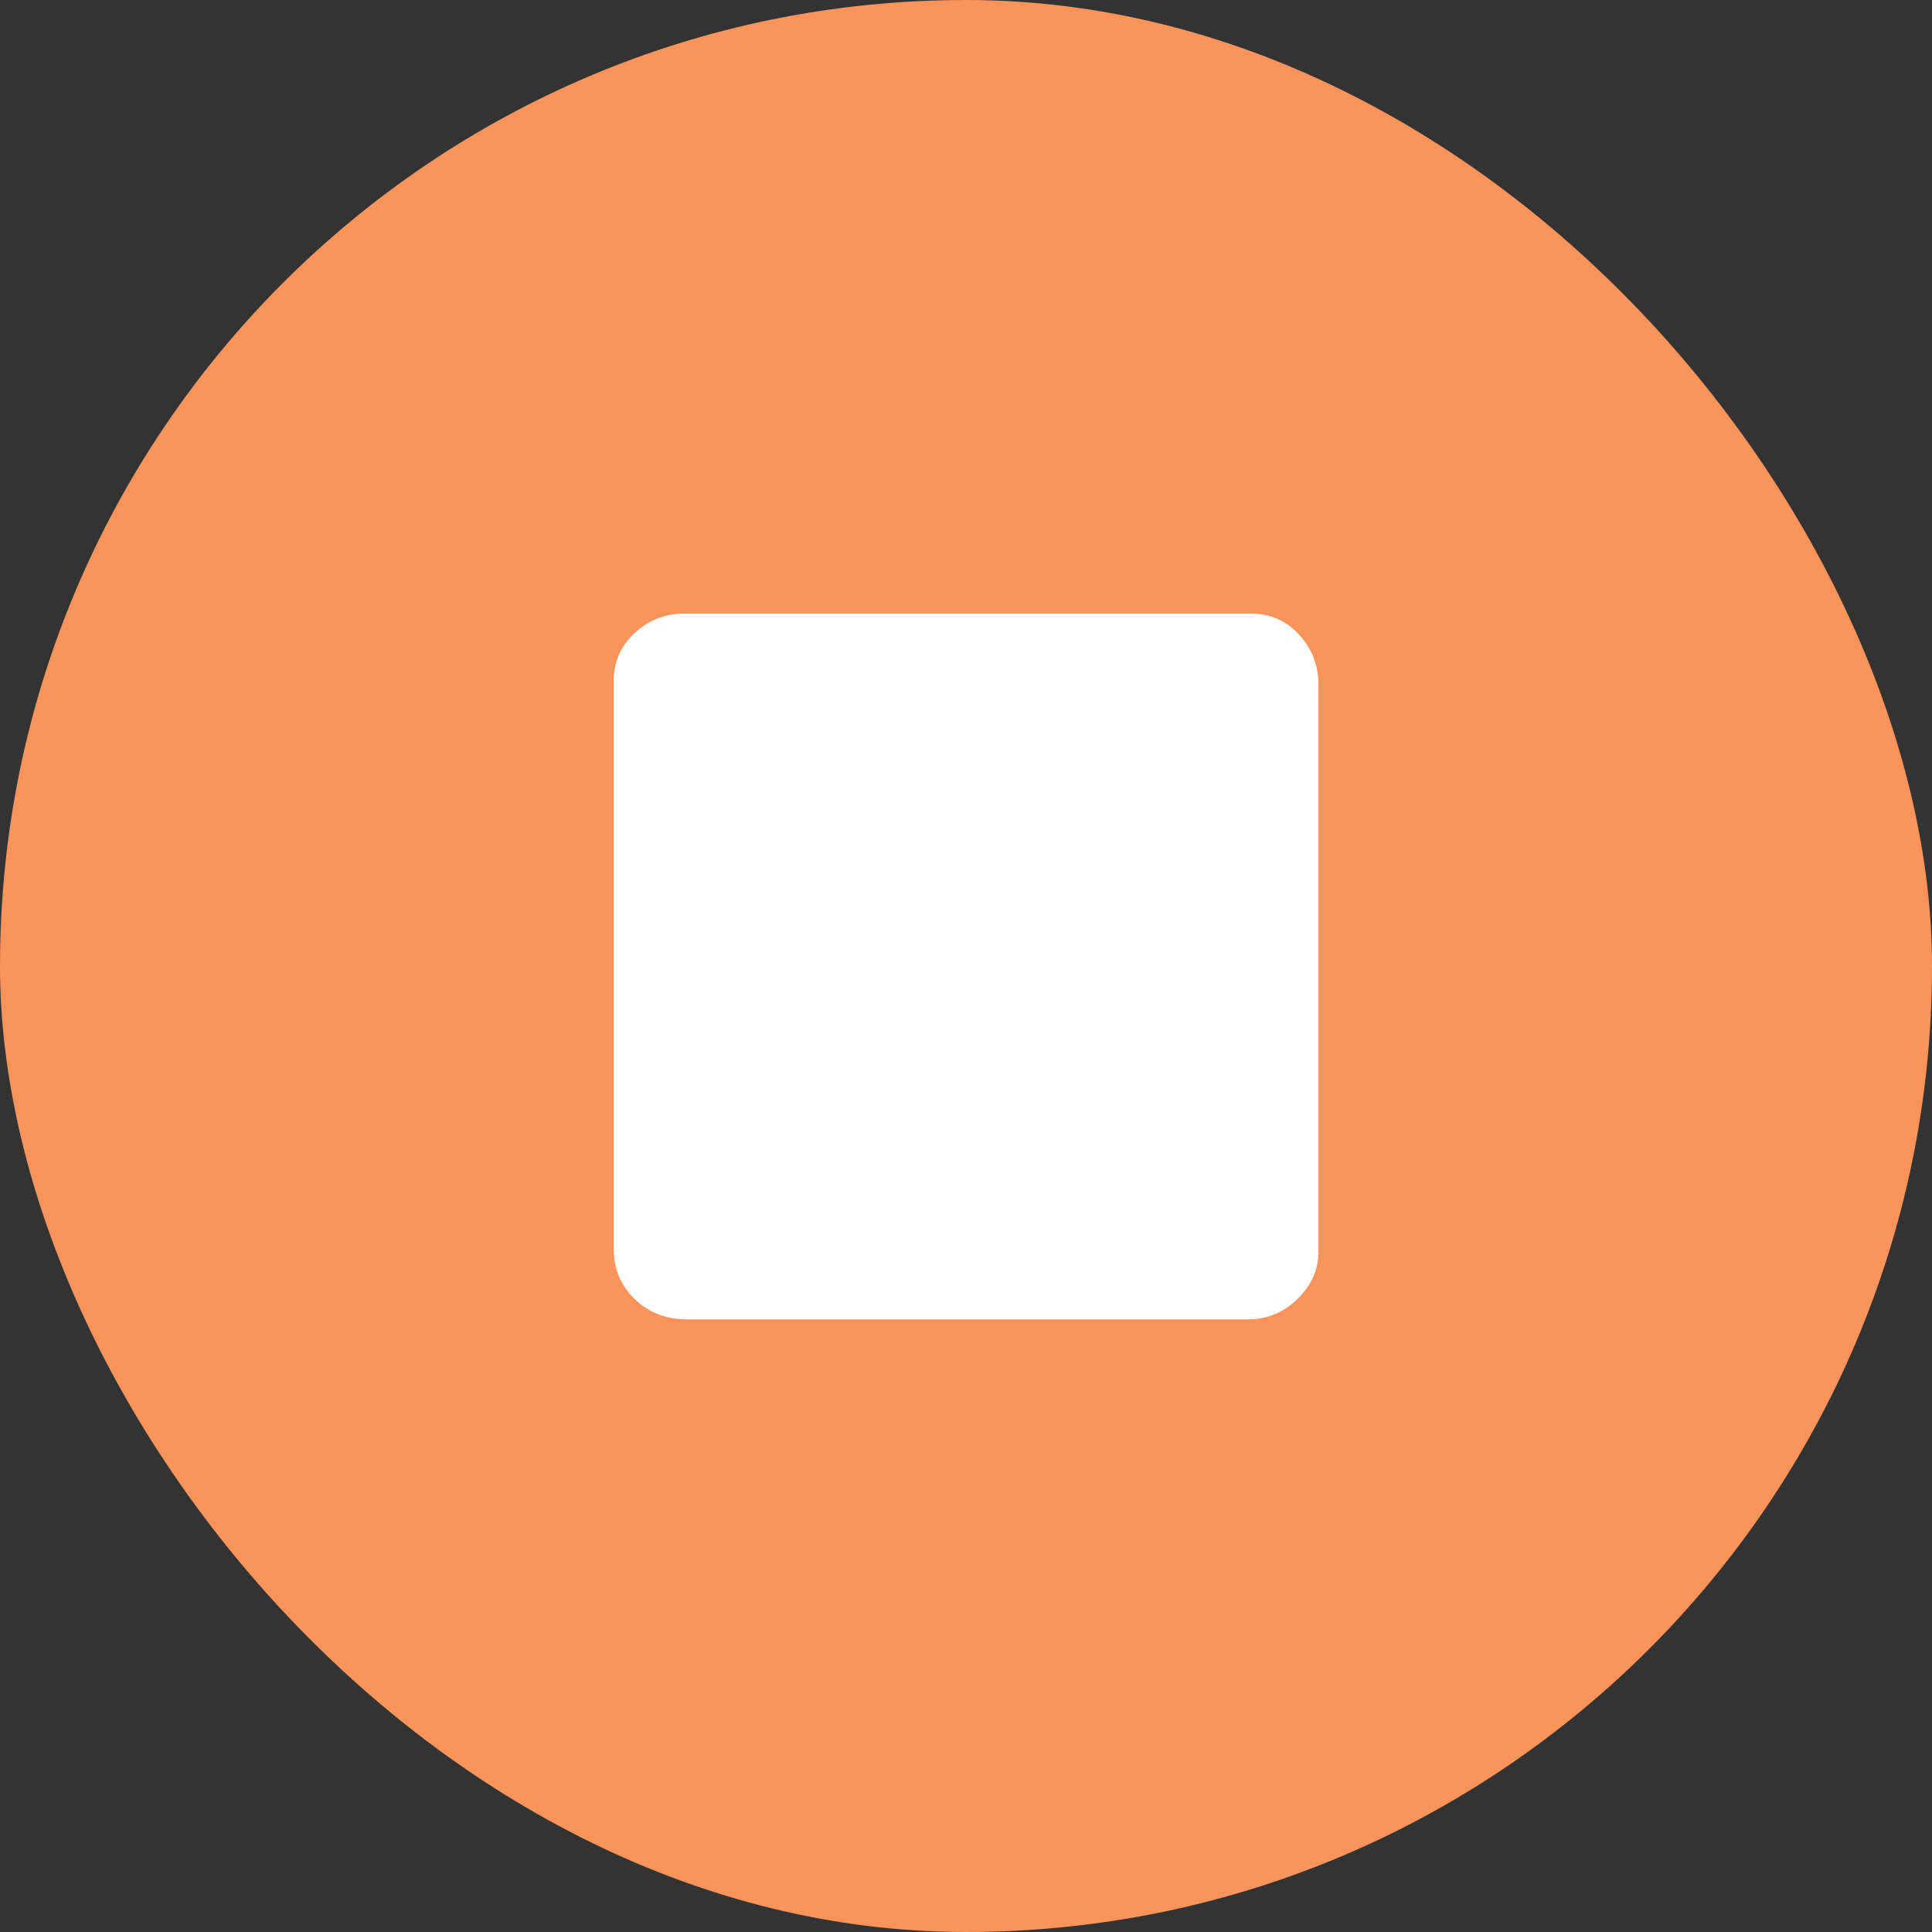 <svg width="38" height="38" viewBox="0 0 38 38" fill="none" xmlns="http://www.w3.org/2000/svg">
<rect x="0" y="0" width="38" height="38" fill="#333333" stroke="none"/>
<rect width="38" height="38" rx="19" fill="#FB945A"/>
<path d="M12.071 24.566C12.071 24.947 12.203 25.27 12.467 25.534C12.731 25.797 13.061 25.937 13.457 25.951H24.545C24.927 25.951 25.257 25.812 25.535 25.534C25.814 25.255 25.946 24.932 25.931 24.566V13.456C25.931 13.074 25.799 12.744 25.535 12.466C25.271 12.187 24.941 12.055 24.545 12.069H13.457C13.076 12.069 12.746 12.201 12.467 12.466C12.189 12.729 12.057 13.059 12.071 13.456V24.566Z" fill="white"/>
</svg>
